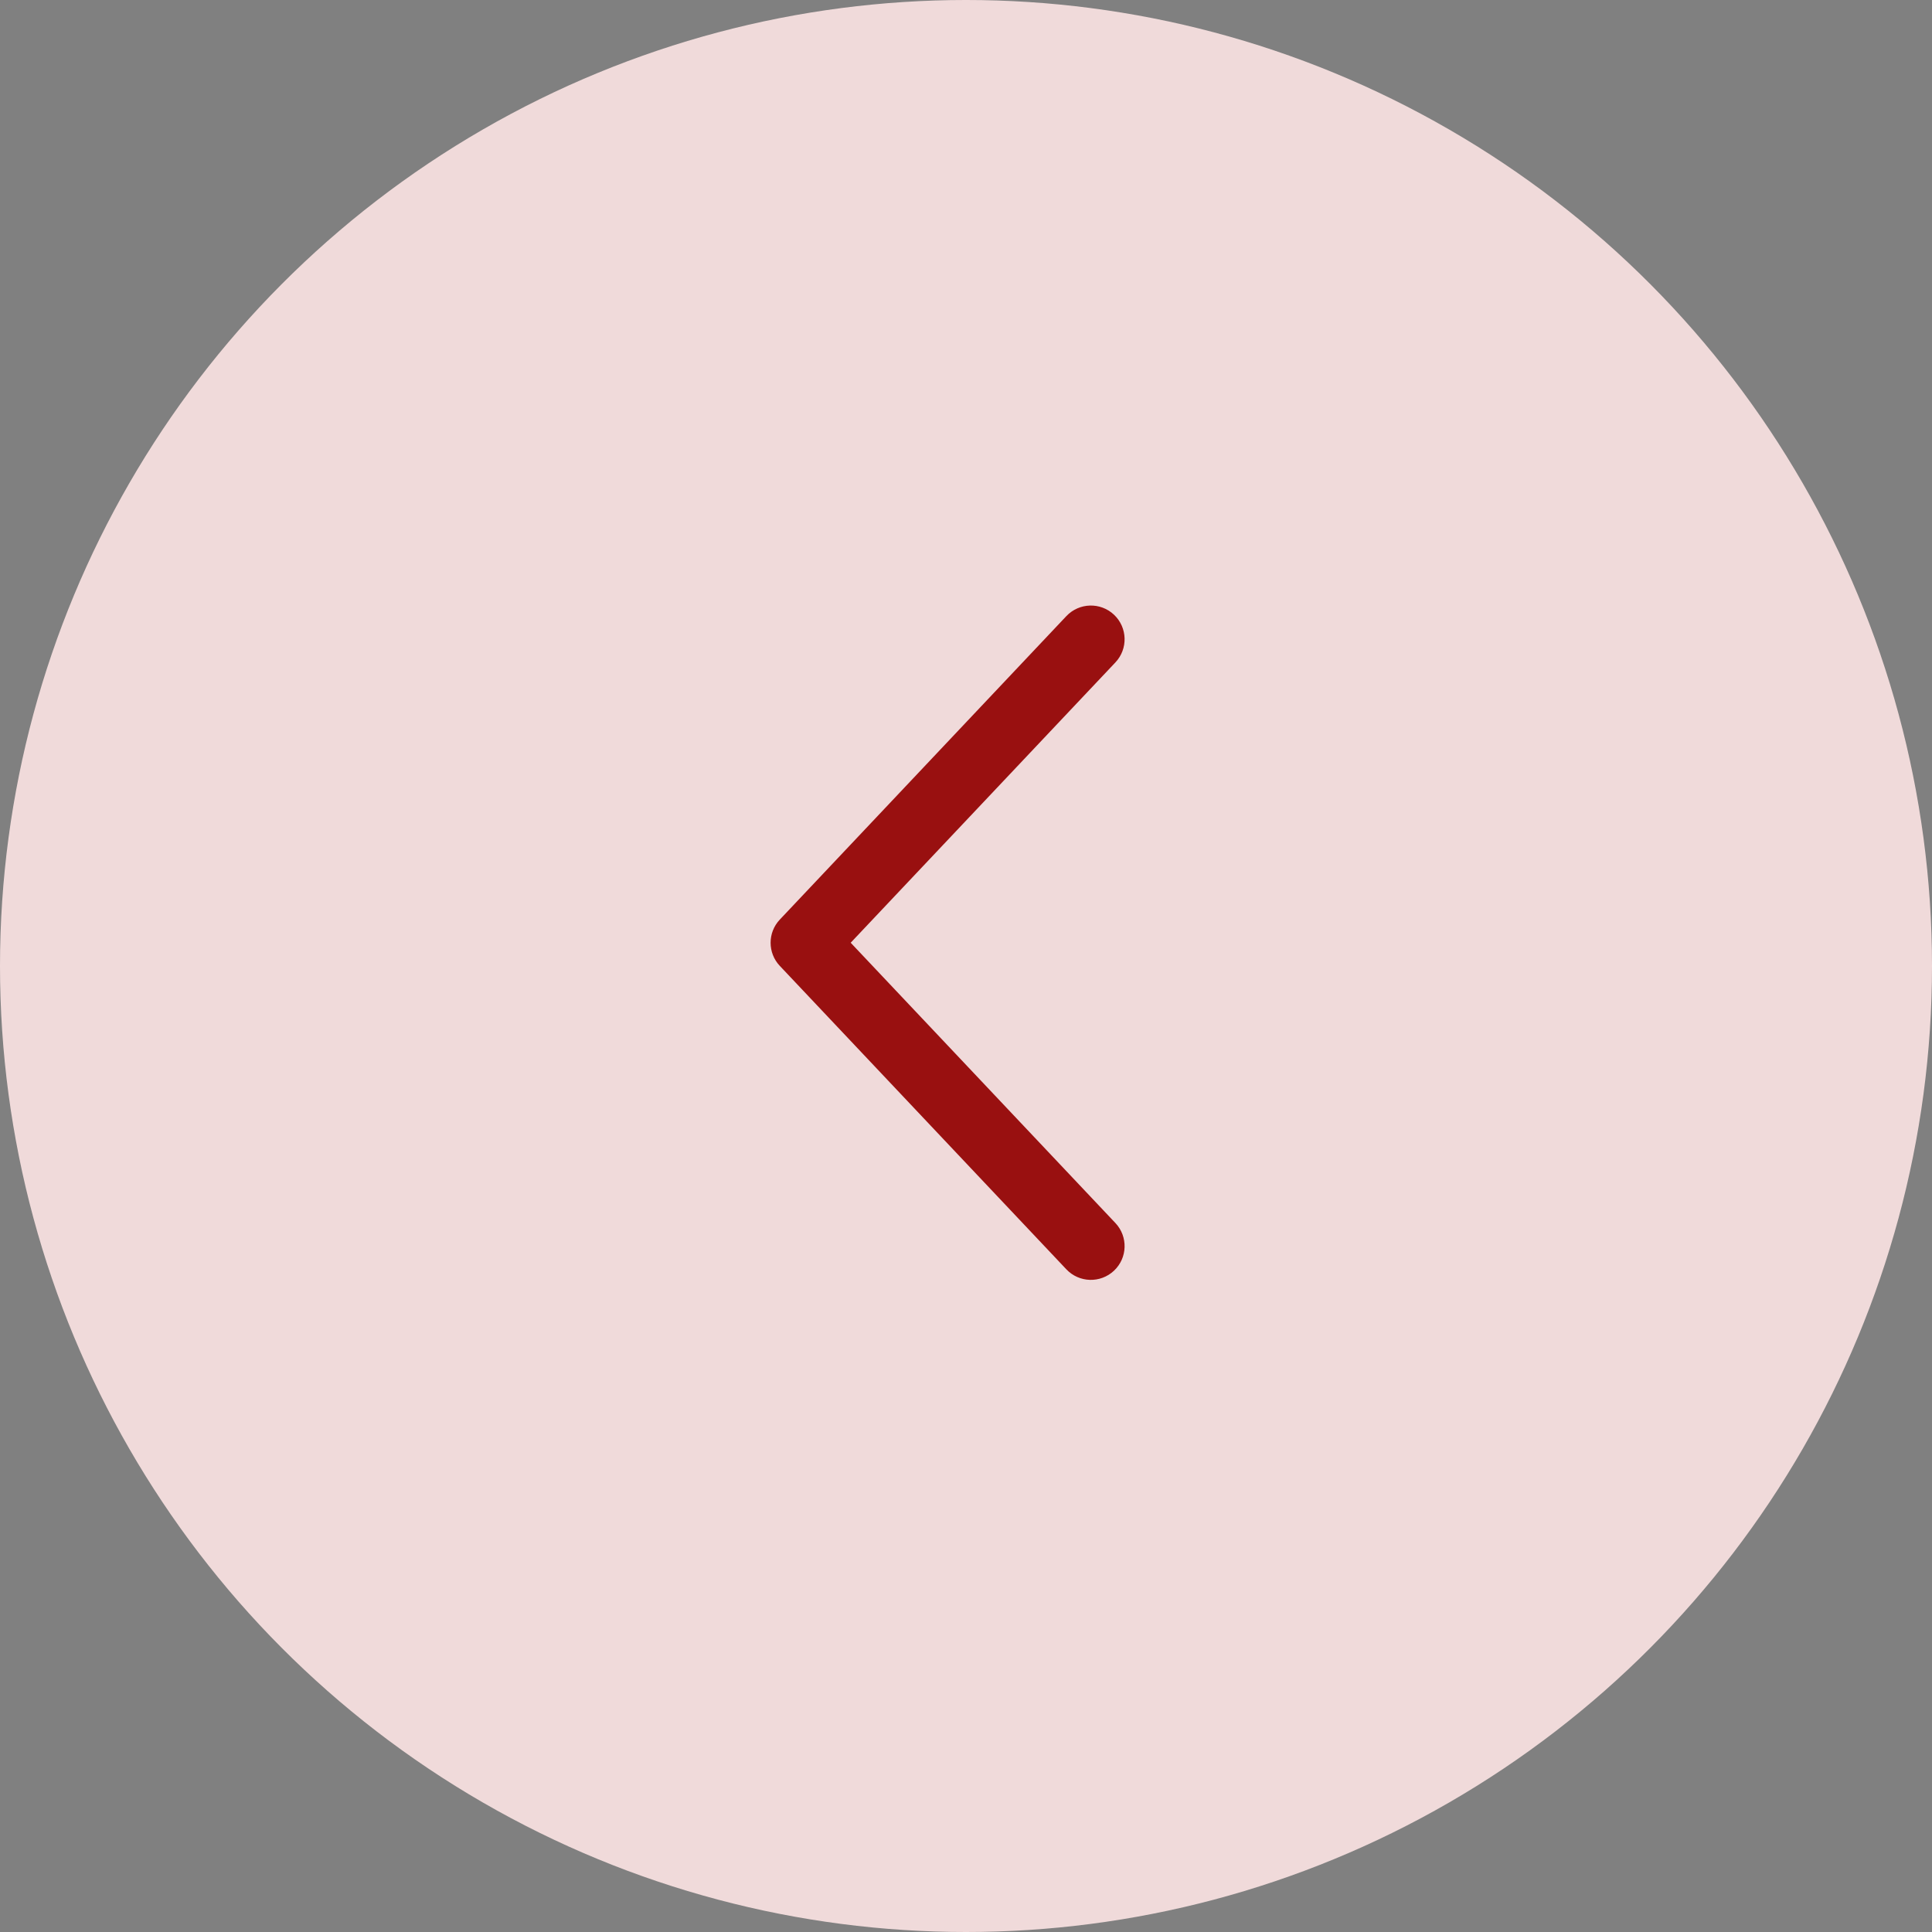 <svg width="51" height="51" viewBox="0 0 51 51" fill="none" xmlns="http://www.w3.org/2000/svg">
<rect x="0" y="0" width="51" height="51" fill="#808080" stroke="none"/>
<circle opacity="0.88" r="25.5" transform="matrix(-1 0 0 1 25.5 25.5)" fill="#FFE6E6"/>
<path d="M29.444 32.285C29.781 32.642 29.765 33.205 29.408 33.542C29.05 33.88 28.487 33.864 28.149 33.507L20.585 25.497C20.261 25.154 20.261 24.618 20.585 24.275L28.149 16.264C28.487 15.907 29.05 15.89 29.408 16.228C29.765 16.566 29.781 17.129 29.444 17.486L22.456 24.886L29.444 32.285Z" fill="#991010"/>
</svg>
